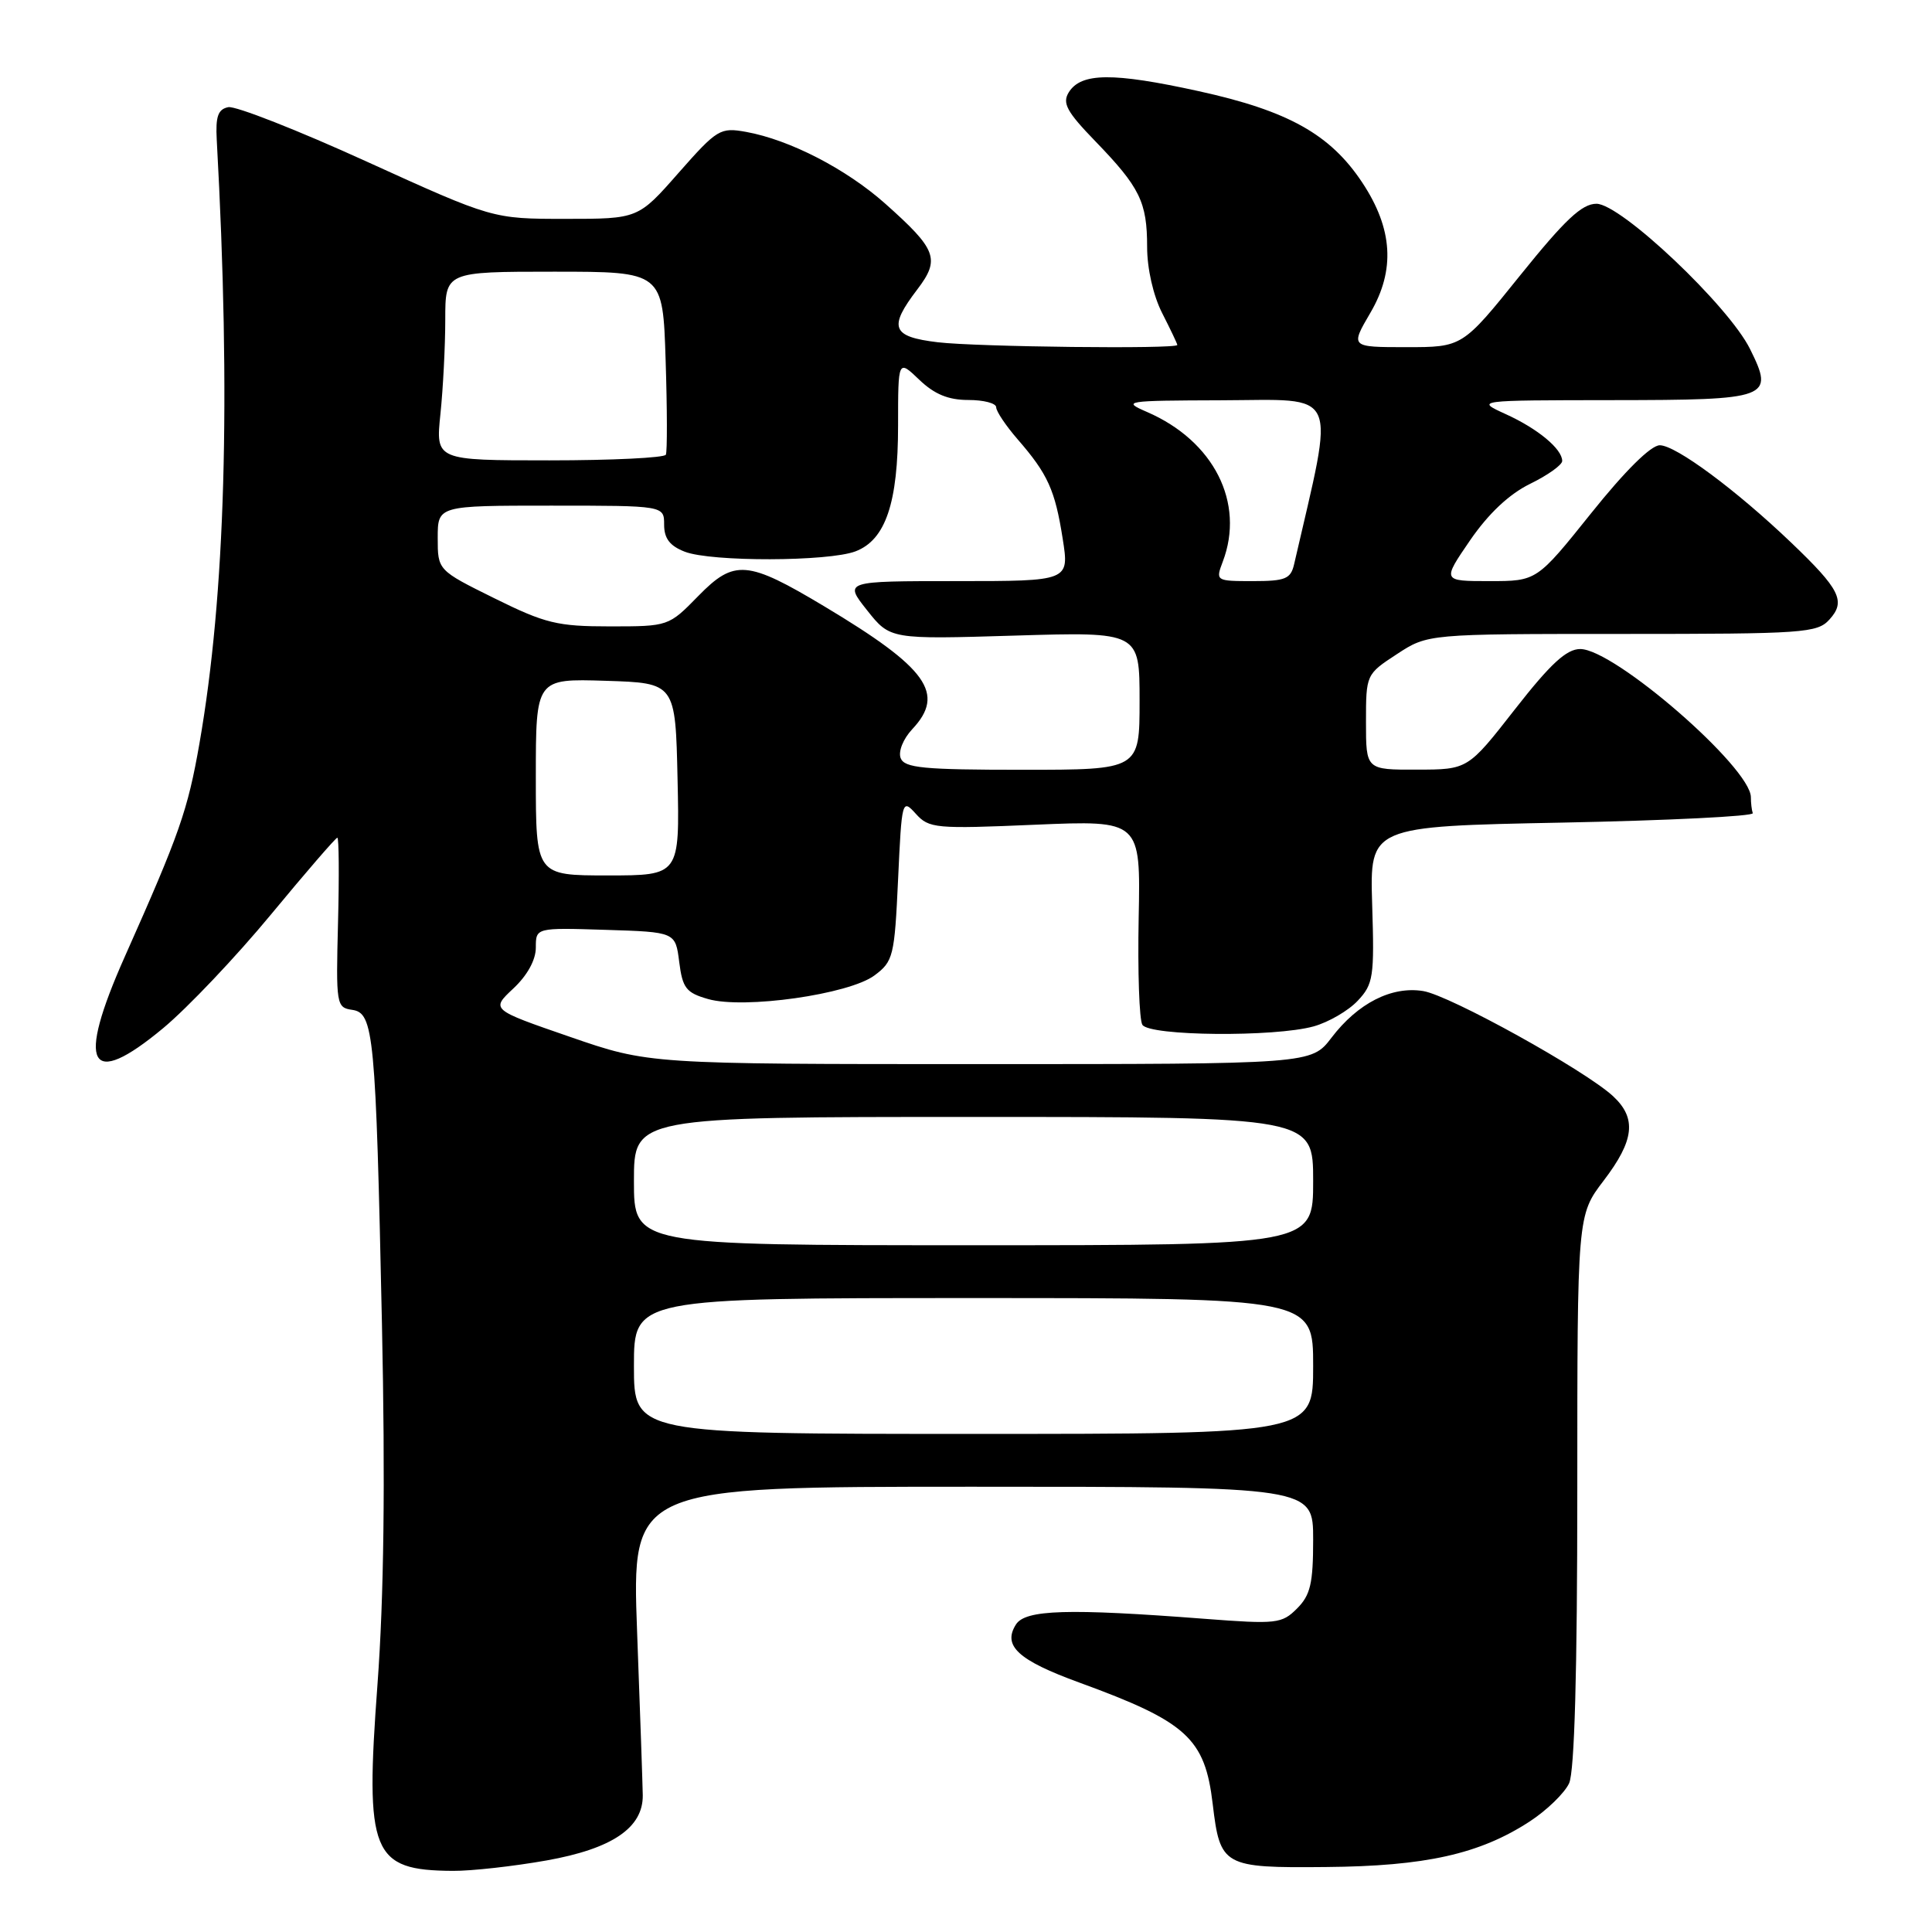 <?xml version="1.0" encoding="UTF-8" standalone="no"?>
<!DOCTYPE svg PUBLIC "-//W3C//DTD SVG 1.1//EN" "http://www.w3.org/Graphics/SVG/1.1/DTD/svg11.dtd" >
<svg xmlns="http://www.w3.org/2000/svg" xmlns:xlink="http://www.w3.org/1999/xlink" version="1.1" viewBox="0 0 256 256">
 <g >
 <path fill="currentColor"
d=" M 72.42 246.52 C 81.12 244.97 85.22 242.19 85.17 237.88 C 85.15 236.57 84.82 226.84 84.42 216.25 C 83.71 197.00 83.71 197.00 128.85 197.00 C 174.00 197.00 174.00 197.00 174.00 204.00 C 174.00 209.82 173.64 211.36 171.86 213.14 C 169.85 215.15 169.15 215.23 159.61 214.50 C 141.51 213.11 135.87 213.28 134.62 215.25 C 132.82 218.08 134.90 219.99 143.02 222.95 C 157.27 228.15 159.66 230.33 160.69 239.04 C 161.67 247.29 162.08 247.52 175.68 247.39 C 188.88 247.28 196.04 245.68 202.67 241.37 C 204.96 239.88 207.32 237.59 207.92 236.28 C 208.63 234.72 209.00 221.50 209.00 197.46 C 209.00 161.02 209.00 161.02 212.50 156.43 C 216.56 151.11 216.89 148.18 213.75 145.26 C 210.07 141.84 192.11 131.89 188.58 131.32 C 184.41 130.64 179.92 132.92 176.43 137.50 C 173.76 141.00 173.76 141.00 129.87 141.00 C 85.97 141.00 85.97 141.00 75.50 137.38 C 65.04 133.77 65.04 133.77 68.02 130.98 C 69.87 129.25 71.00 127.20 71.00 125.56 C 71.00 122.92 71.00 122.92 80.25 123.21 C 89.50 123.50 89.50 123.50 90.00 127.47 C 90.44 130.94 90.92 131.55 93.83 132.38 C 98.57 133.74 112.51 131.76 115.87 129.25 C 118.36 127.40 118.53 126.72 119.00 116.54 C 119.49 105.98 119.53 105.82 121.35 107.83 C 123.10 109.77 123.95 109.85 137.17 109.28 C 151.14 108.69 151.14 108.69 150.88 121.64 C 150.74 128.76 150.96 135.13 151.37 135.79 C 152.30 137.29 168.89 137.44 174.07 136.00 C 176.04 135.45 178.66 133.93 179.90 132.61 C 181.98 130.40 182.12 129.46 181.82 119.86 C 181.50 109.50 181.50 109.50 207.00 109.00 C 221.03 108.72 232.39 108.16 232.25 107.75 C 232.11 107.34 232.00 106.39 232.00 105.64 C 232.00 101.71 213.91 86.00 209.39 86.00 C 207.57 86.00 205.46 87.94 200.74 93.98 C 194.50 101.97 194.50 101.97 187.75 101.98 C 181.00 102.00 181.00 102.00 181.00 95.68 C 181.00 89.38 181.02 89.34 185.09 86.68 C 189.18 84.00 189.18 84.00 214.93 84.00 C 239.05 84.00 240.80 83.88 242.42 82.08 C 244.61 79.67 243.82 78.09 237.33 71.89 C 230.04 64.92 222.05 59.00 219.93 59.00 C 218.75 59.00 215.33 62.39 210.84 68.00 C 203.63 77.00 203.63 77.00 197.36 77.00 C 191.09 77.00 191.09 77.00 194.79 71.60 C 197.23 68.05 199.96 65.48 202.75 64.11 C 205.09 62.97 207.00 61.60 207.00 61.08 C 207.00 59.49 203.76 56.80 199.53 54.88 C 195.50 53.04 195.50 53.04 213.63 53.02 C 234.55 53.00 235.13 52.78 231.89 46.25 C 229.06 40.52 214.77 27.00 211.54 27.00 C 209.61 27.00 207.37 29.11 201.42 36.50 C 193.78 46.00 193.78 46.00 186.35 46.00 C 178.92 46.00 178.92 46.00 181.58 41.45 C 184.90 35.79 184.56 30.32 180.52 24.21 C 176.28 17.80 170.69 14.68 158.84 12.08 C 147.45 9.58 143.25 9.62 141.62 12.23 C 140.73 13.66 141.34 14.80 145.15 18.73 C 151.04 24.82 152.00 26.77 152.00 32.72 C 152.00 35.60 152.81 39.17 154.00 41.50 C 155.10 43.66 156.00 45.55 156.00 45.71 C 156.00 46.27 129.42 45.97 124.25 45.35 C 118.15 44.62 117.69 43.41 121.54 38.36 C 124.61 34.33 124.14 33.07 117.27 26.96 C 112.11 22.38 104.65 18.53 98.88 17.48 C 95.43 16.86 95.04 17.09 89.91 22.91 C 84.56 29.00 84.56 29.00 74.92 29.00 C 65.28 29.00 65.28 29.00 48.63 21.43 C 39.48 17.26 31.20 14.01 30.25 14.20 C 28.89 14.47 28.55 15.43 28.72 18.52 C 30.61 52.88 29.86 78.87 26.43 98.50 C 24.88 107.37 23.80 110.46 16.55 126.73 C 10.07 141.27 11.76 144.44 21.64 136.22 C 24.87 133.53 31.29 126.76 35.91 121.17 C 40.53 115.58 44.49 111.00 44.70 111.00 C 44.91 111.00 44.95 116.06 44.79 122.25 C 44.51 133.12 44.57 133.51 46.66 133.81 C 49.53 134.22 49.79 136.94 50.61 175.41 C 51.06 196.53 50.87 211.65 50.02 223.17 C 48.35 245.65 49.24 247.83 60.00 247.90 C 62.48 247.92 68.07 247.29 72.42 246.52 Z  M 84.00 181.00 C 84.00 172.00 84.00 172.00 129.00 172.00 C 174.00 172.00 174.00 172.00 174.00 181.00 C 174.00 190.00 174.00 190.00 129.00 190.00 C 84.00 190.00 84.00 190.00 84.00 181.00 Z  M 84.00 156.50 C 84.00 148.00 84.00 148.00 129.00 148.00 C 174.00 148.00 174.00 148.00 174.00 156.50 C 174.00 165.00 174.00 165.00 129.00 165.00 C 84.00 165.00 84.00 165.00 84.00 156.50 Z  M 71.00 102.96 C 71.00 89.92 71.00 89.92 80.25 90.21 C 89.50 90.50 89.50 90.50 89.78 103.25 C 90.06 116.00 90.06 116.00 80.53 116.00 C 71.00 116.00 71.00 116.00 71.00 102.96 Z  M 119.34 100.45 C 119.01 99.57 119.67 97.92 120.87 96.63 C 125.31 91.91 122.91 88.54 109.25 80.36 C 99.02 74.23 97.30 74.09 92.53 78.97 C 88.60 82.99 88.58 83.00 80.81 83.00 C 73.85 83.00 72.25 82.61 65.52 79.28 C 58.00 75.56 58.00 75.56 58.00 71.28 C 58.00 67.00 58.00 67.00 73.00 67.00 C 88.00 67.00 88.00 67.00 88.00 69.52 C 88.00 71.36 88.76 72.34 90.75 73.11 C 94.27 74.46 109.75 74.42 113.35 73.06 C 117.35 71.54 119.00 66.65 119.00 56.35 C 119.00 47.63 119.00 47.63 121.80 50.31 C 123.81 52.24 125.66 53.00 128.30 53.00 C 130.34 53.00 132.00 53.43 132.00 53.97 C 132.00 54.50 133.28 56.41 134.85 58.22 C 138.84 62.81 139.80 64.93 140.81 71.37 C 141.70 77.00 141.70 77.00 126.76 77.00 C 111.83 77.00 111.83 77.00 114.89 80.86 C 117.95 84.72 117.95 84.72 134.47 84.22 C 151.00 83.72 151.00 83.72 151.00 92.86 C 151.00 102.00 151.00 102.00 135.47 102.00 C 122.36 102.00 119.84 101.76 119.34 100.45 Z  M 162.02 74.43 C 164.99 66.63 160.85 58.43 151.99 54.59 C 148.64 53.14 149.03 53.08 161.75 53.04 C 177.74 52.99 176.91 51.16 171.48 74.75 C 171.03 76.71 170.33 77.00 166.01 77.00 C 161.10 77.00 161.06 76.97 162.02 74.43 Z  M 58.36 54.85 C 58.71 51.47 59.00 45.85 59.00 42.35 C 59.00 36.00 59.00 36.00 73.41 36.00 C 87.83 36.00 87.83 36.00 88.20 47.75 C 88.41 54.21 88.42 59.84 88.23 60.25 C 88.04 60.66 81.09 61.00 72.80 61.00 C 57.72 61.00 57.72 61.00 58.36 54.85 Z "/>
</g>
</svg>